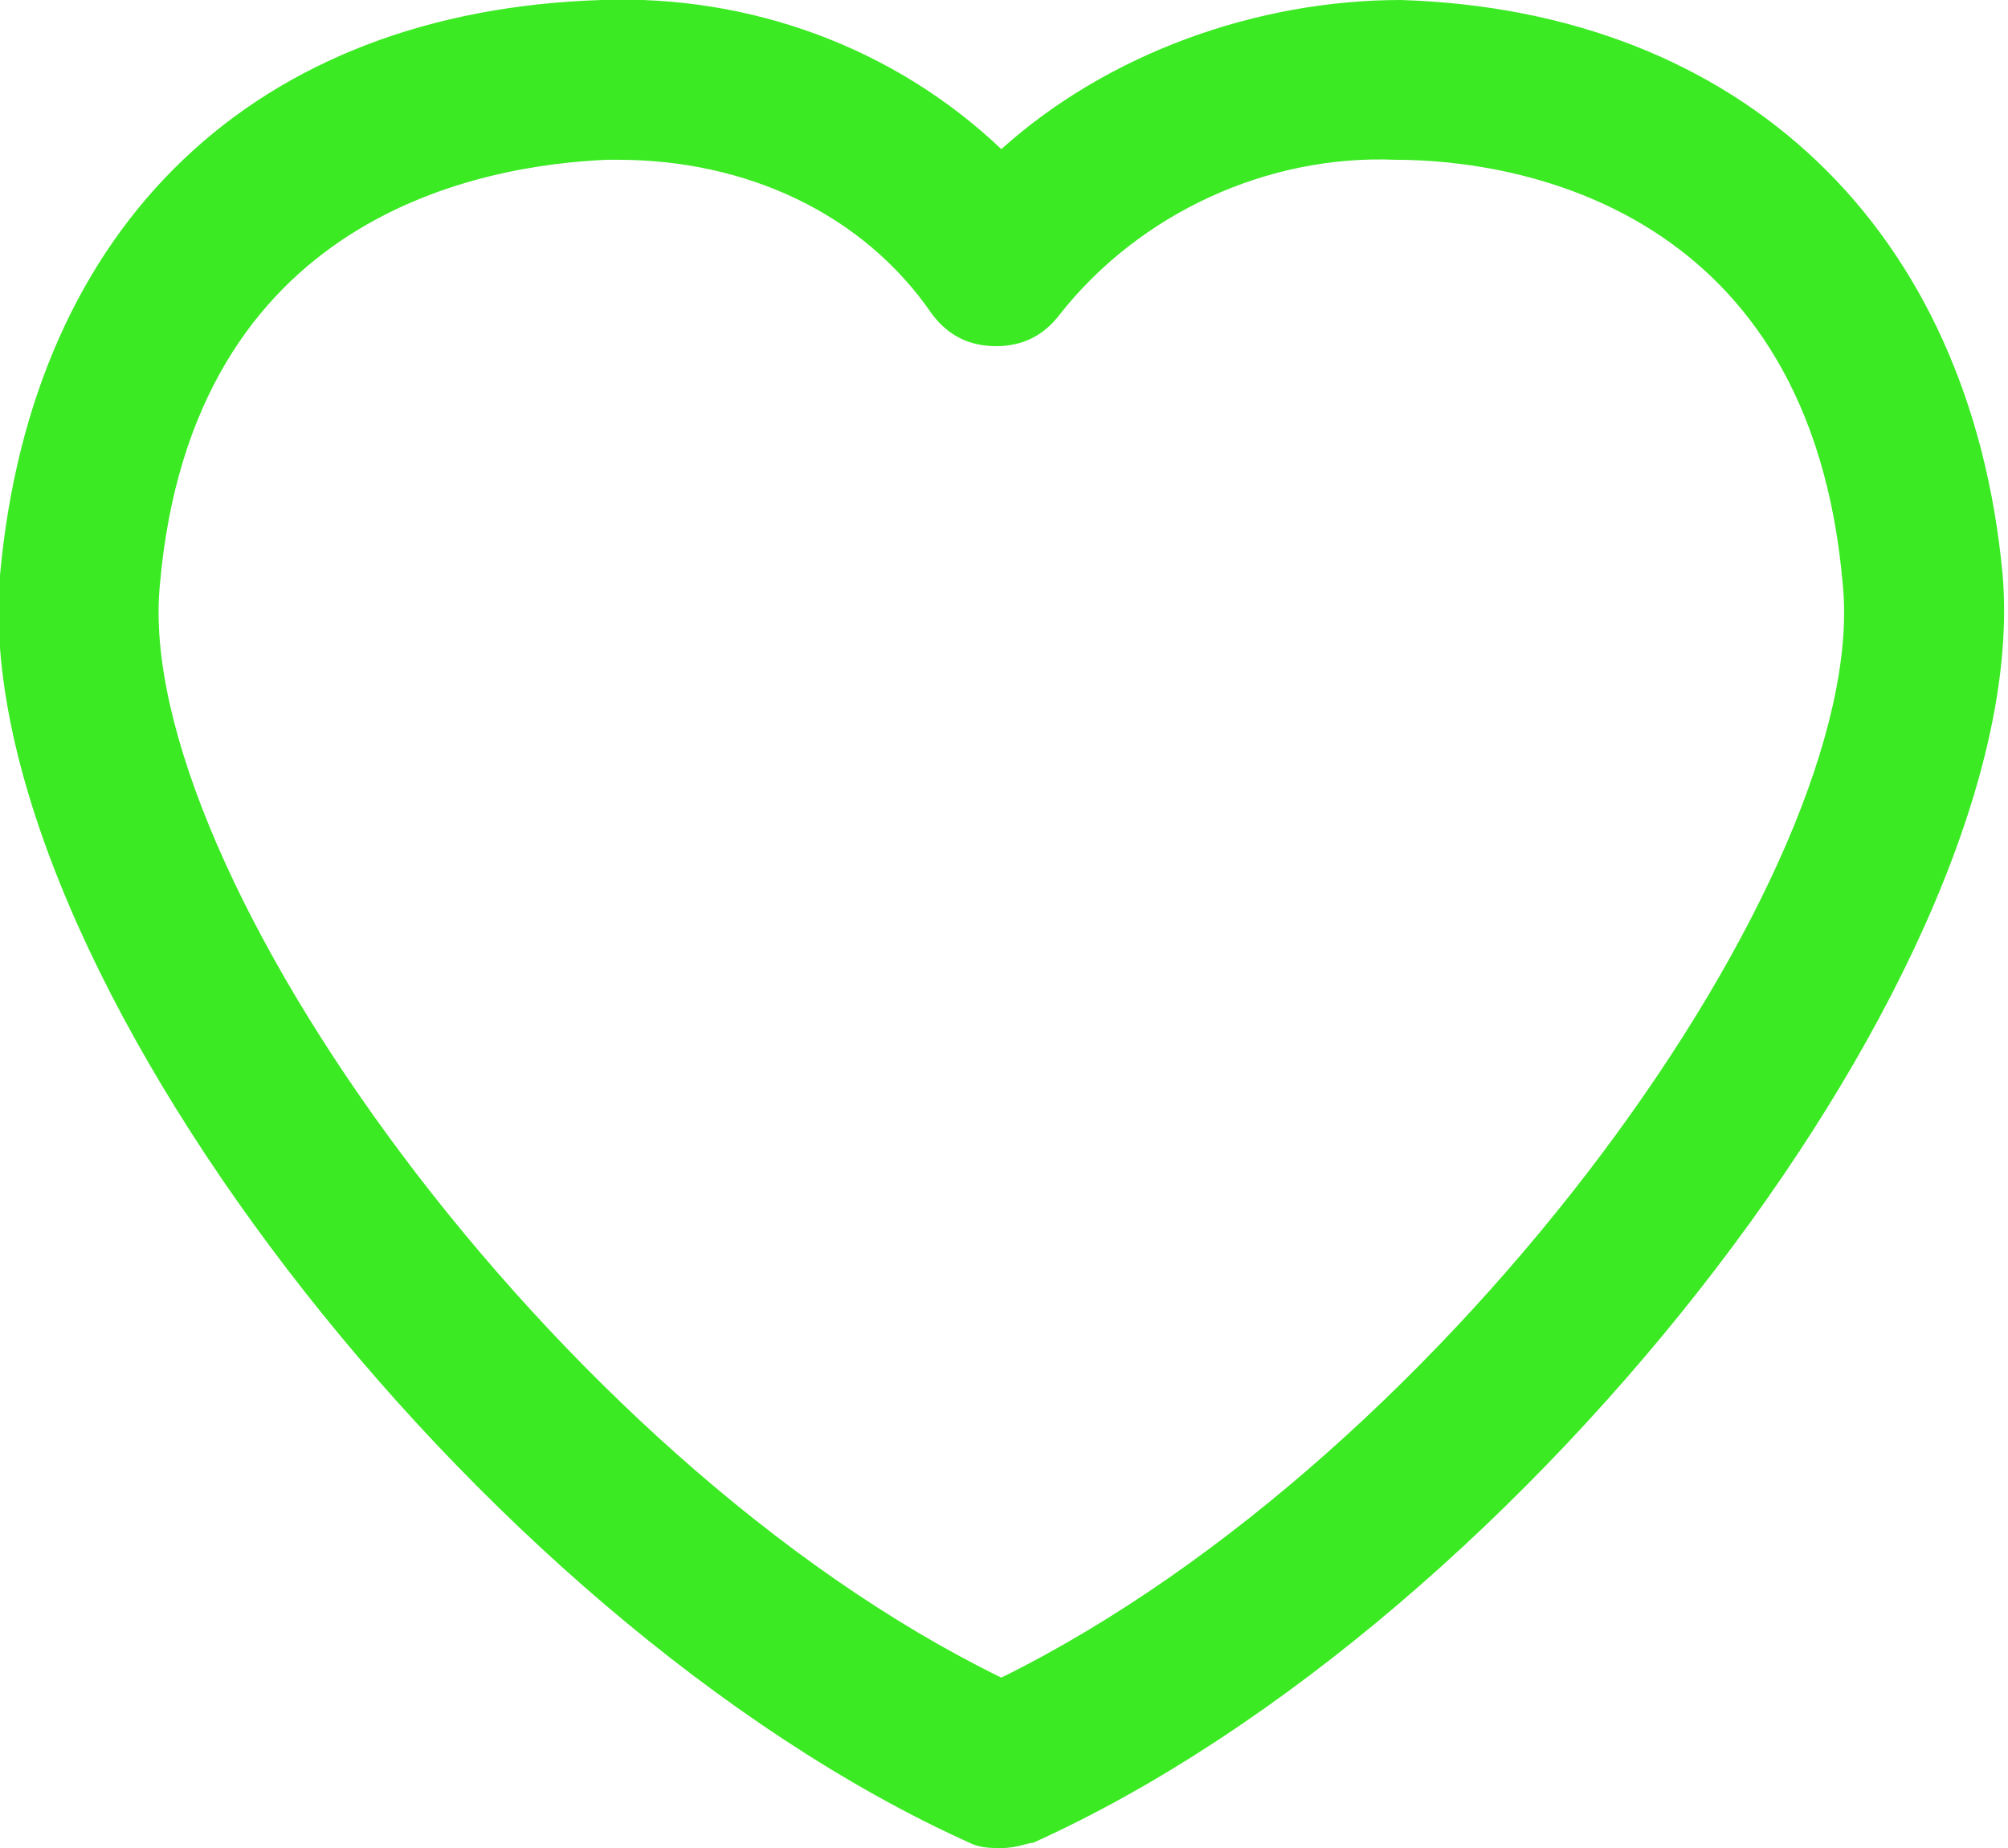 <svg xmlns="http://www.w3.org/2000/svg" xmlns:xlink="http://www.w3.org/1999/xlink" id="Layer_1" x="0" y="0" version="1.1" viewBox="-278 403.2 37.7 34.7" xml:space="preserve" style="enable-background:new -278 403.2 37.7 34.7"><style type="text/css">.st0{fill:#3cea24}</style><g><path d="M-259.2,437.9c-0.2,0-0.4,0-0.6-0.1c-9.3-4.2-18.8-16.6-18.2-23.8c0.6-6.6,4.8-10.6,11.3-10.8 c2.8-0.1,5.5,0.9,7.5,2.8c2-1.8,4.8-2.8,7.5-2.8c6.4,0.2,10.7,4.3,11.3,10.8c0.6,7.2-8.9,19.6-18.2,23.8 C-258.7,437.8-258.9,437.9-259.2,437.9z M-266.4,406.2c-0.1,0-0.2,0-0.2,0c-2.3,0.1-7.8,1-8.4,8c-0.5,5.3,7.4,16.4,15.8,20.5 c8.5-4.2,16.3-15.2,15.8-20.5c-0.6-7.1-6.1-8-8.4-8c-2.4-0.1-4.8,1-6.3,2.9c-0.3,0.4-0.7,0.6-1.2,0.6l0,0c-0.5,0-0.9-0.2-1.2-0.6 C-261.8,407.2-264,406.2-266.4,406.2z" class="st0"/></g></svg>